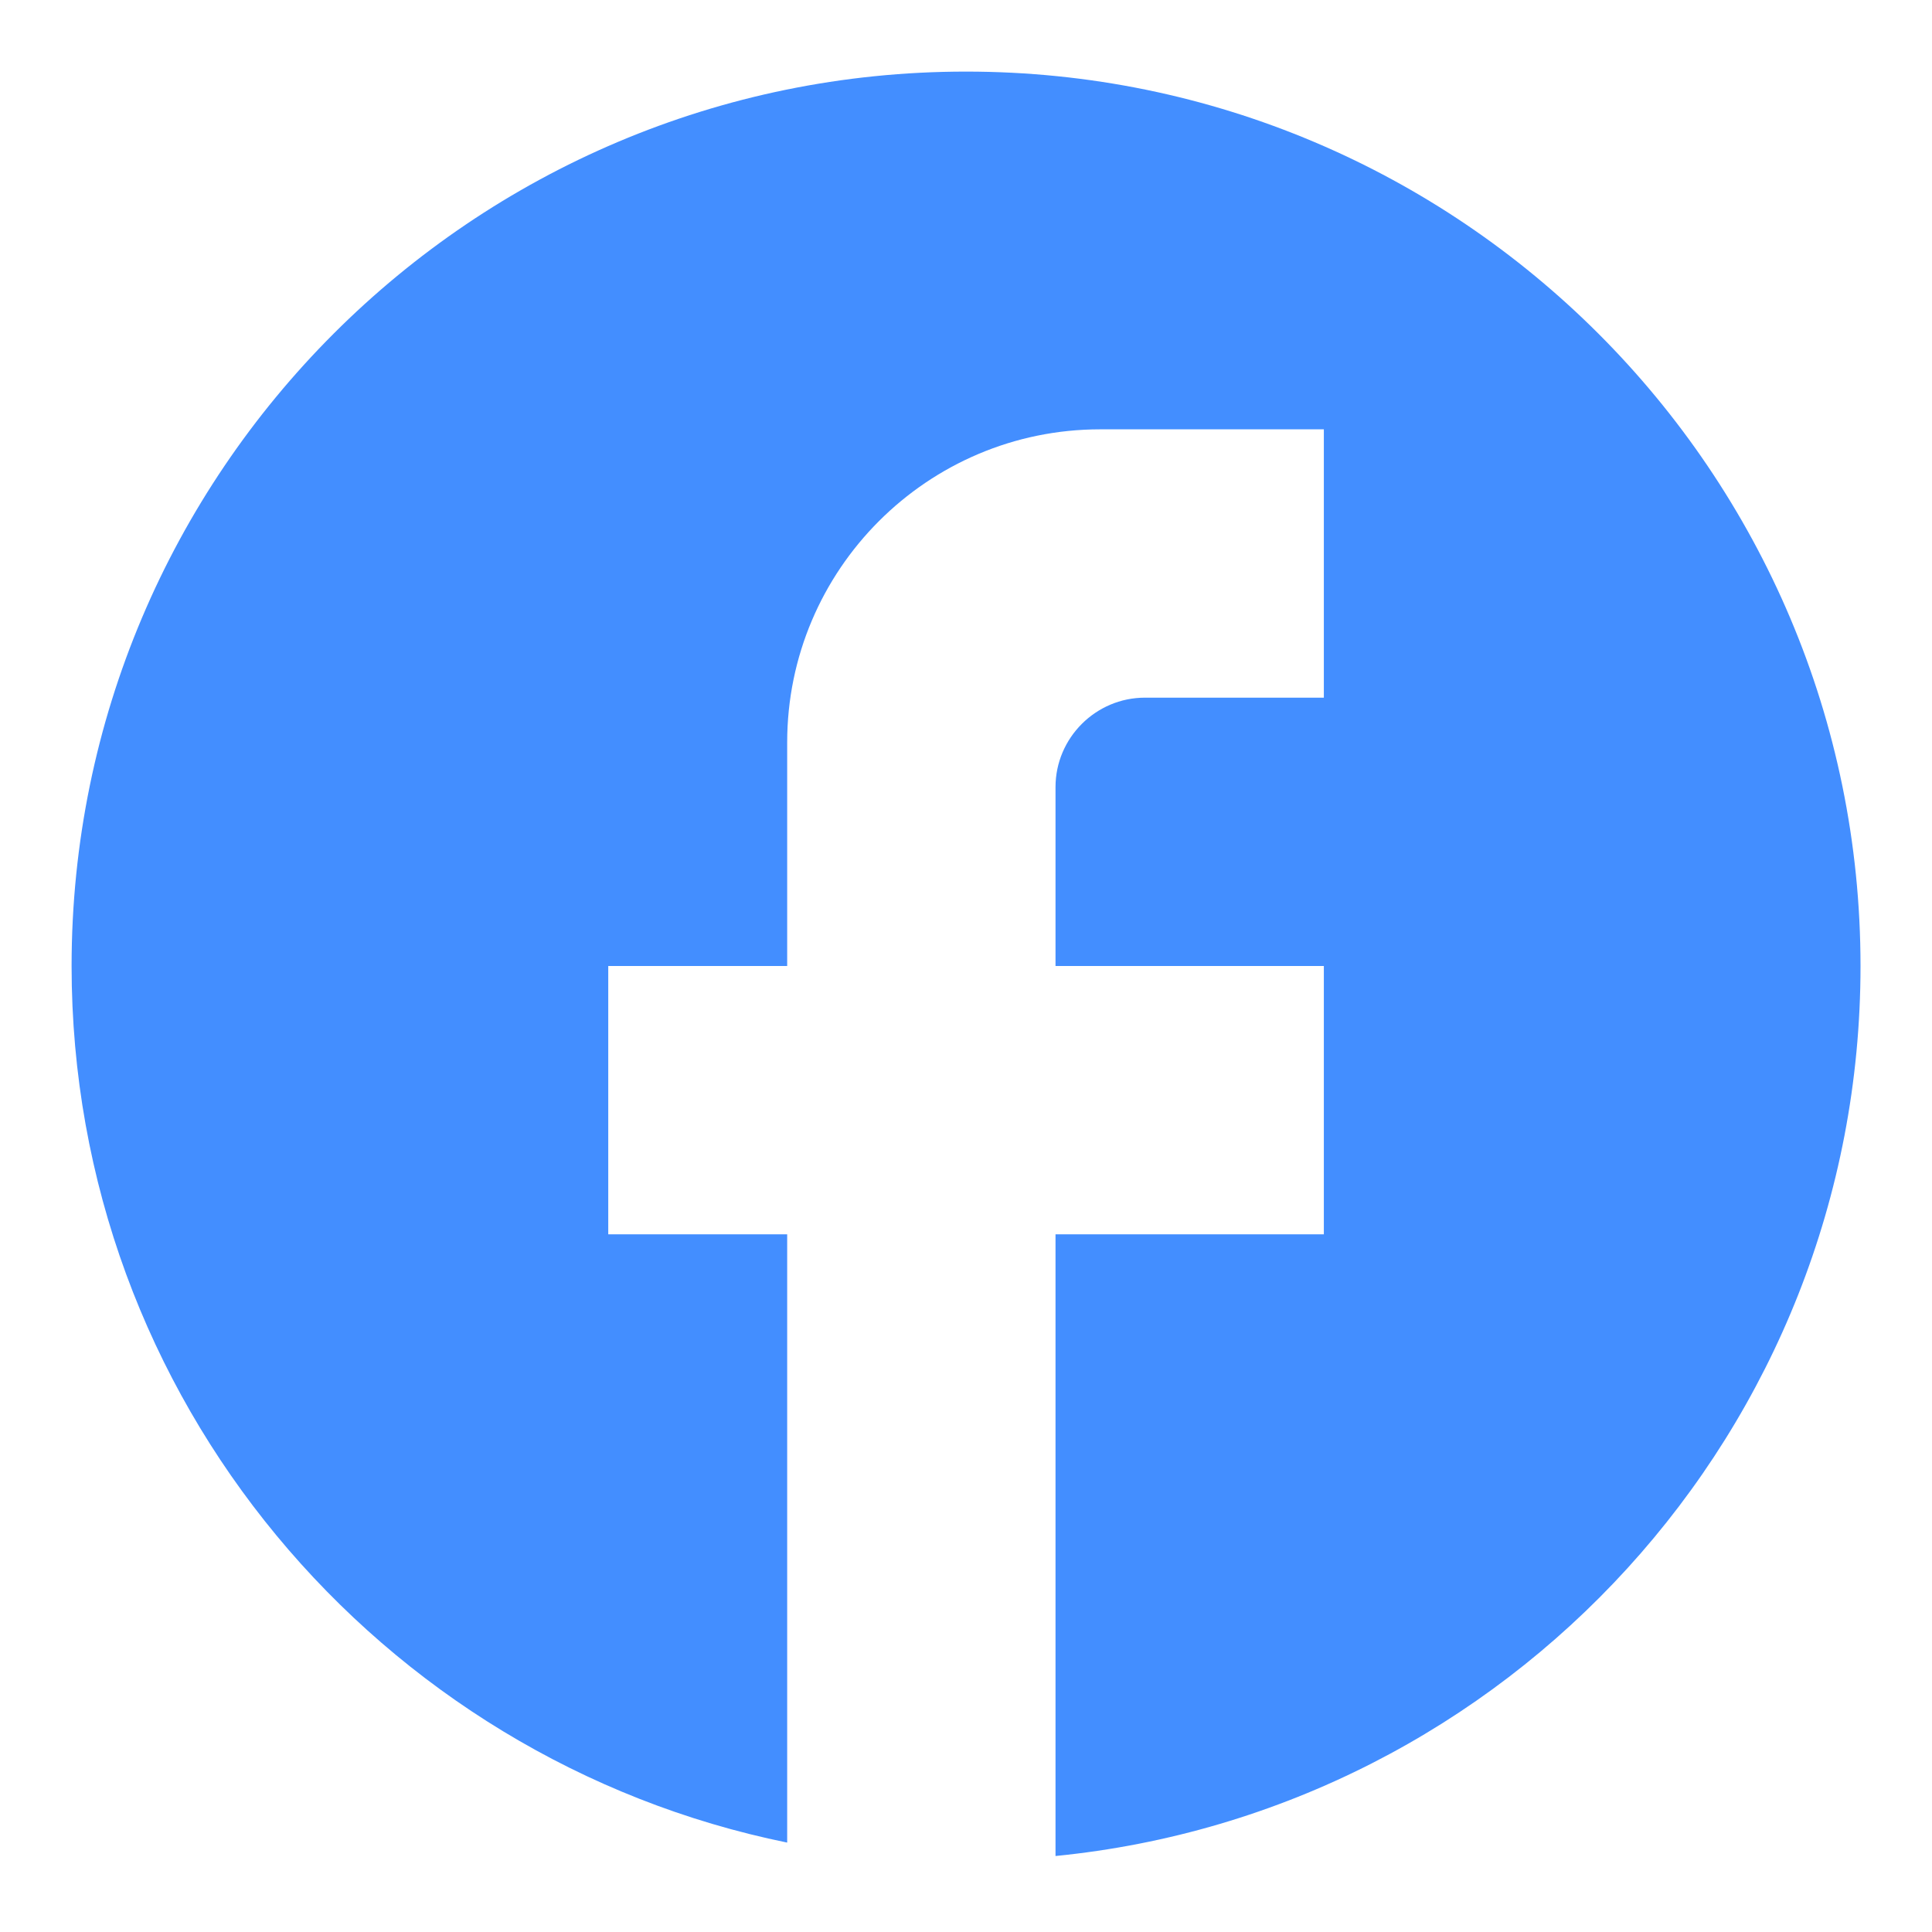 <svg width="18" height="18" viewBox="0 0 18 18" fill="none" xmlns="http://www.w3.org/2000/svg">
<path d="M17.334 9C17.334 4.4 13.6 0.667 9 0.667C4.4 0.667 0.667 4.4 0.667 9C0.667 13.033 3.534 16.392 7.334 17.167V11.5H5.667V9H7.334V6.917C7.334 5.308 8.642 4 10.25 4H12.334V6.5H10.667C10.209 6.5 9.834 6.875 9.834 7.333V9H12.334V11.5H9.834V17.292C14.042 16.875 17.334 13.325 17.334 9Z" fill="#438EFF"/>
</svg>
